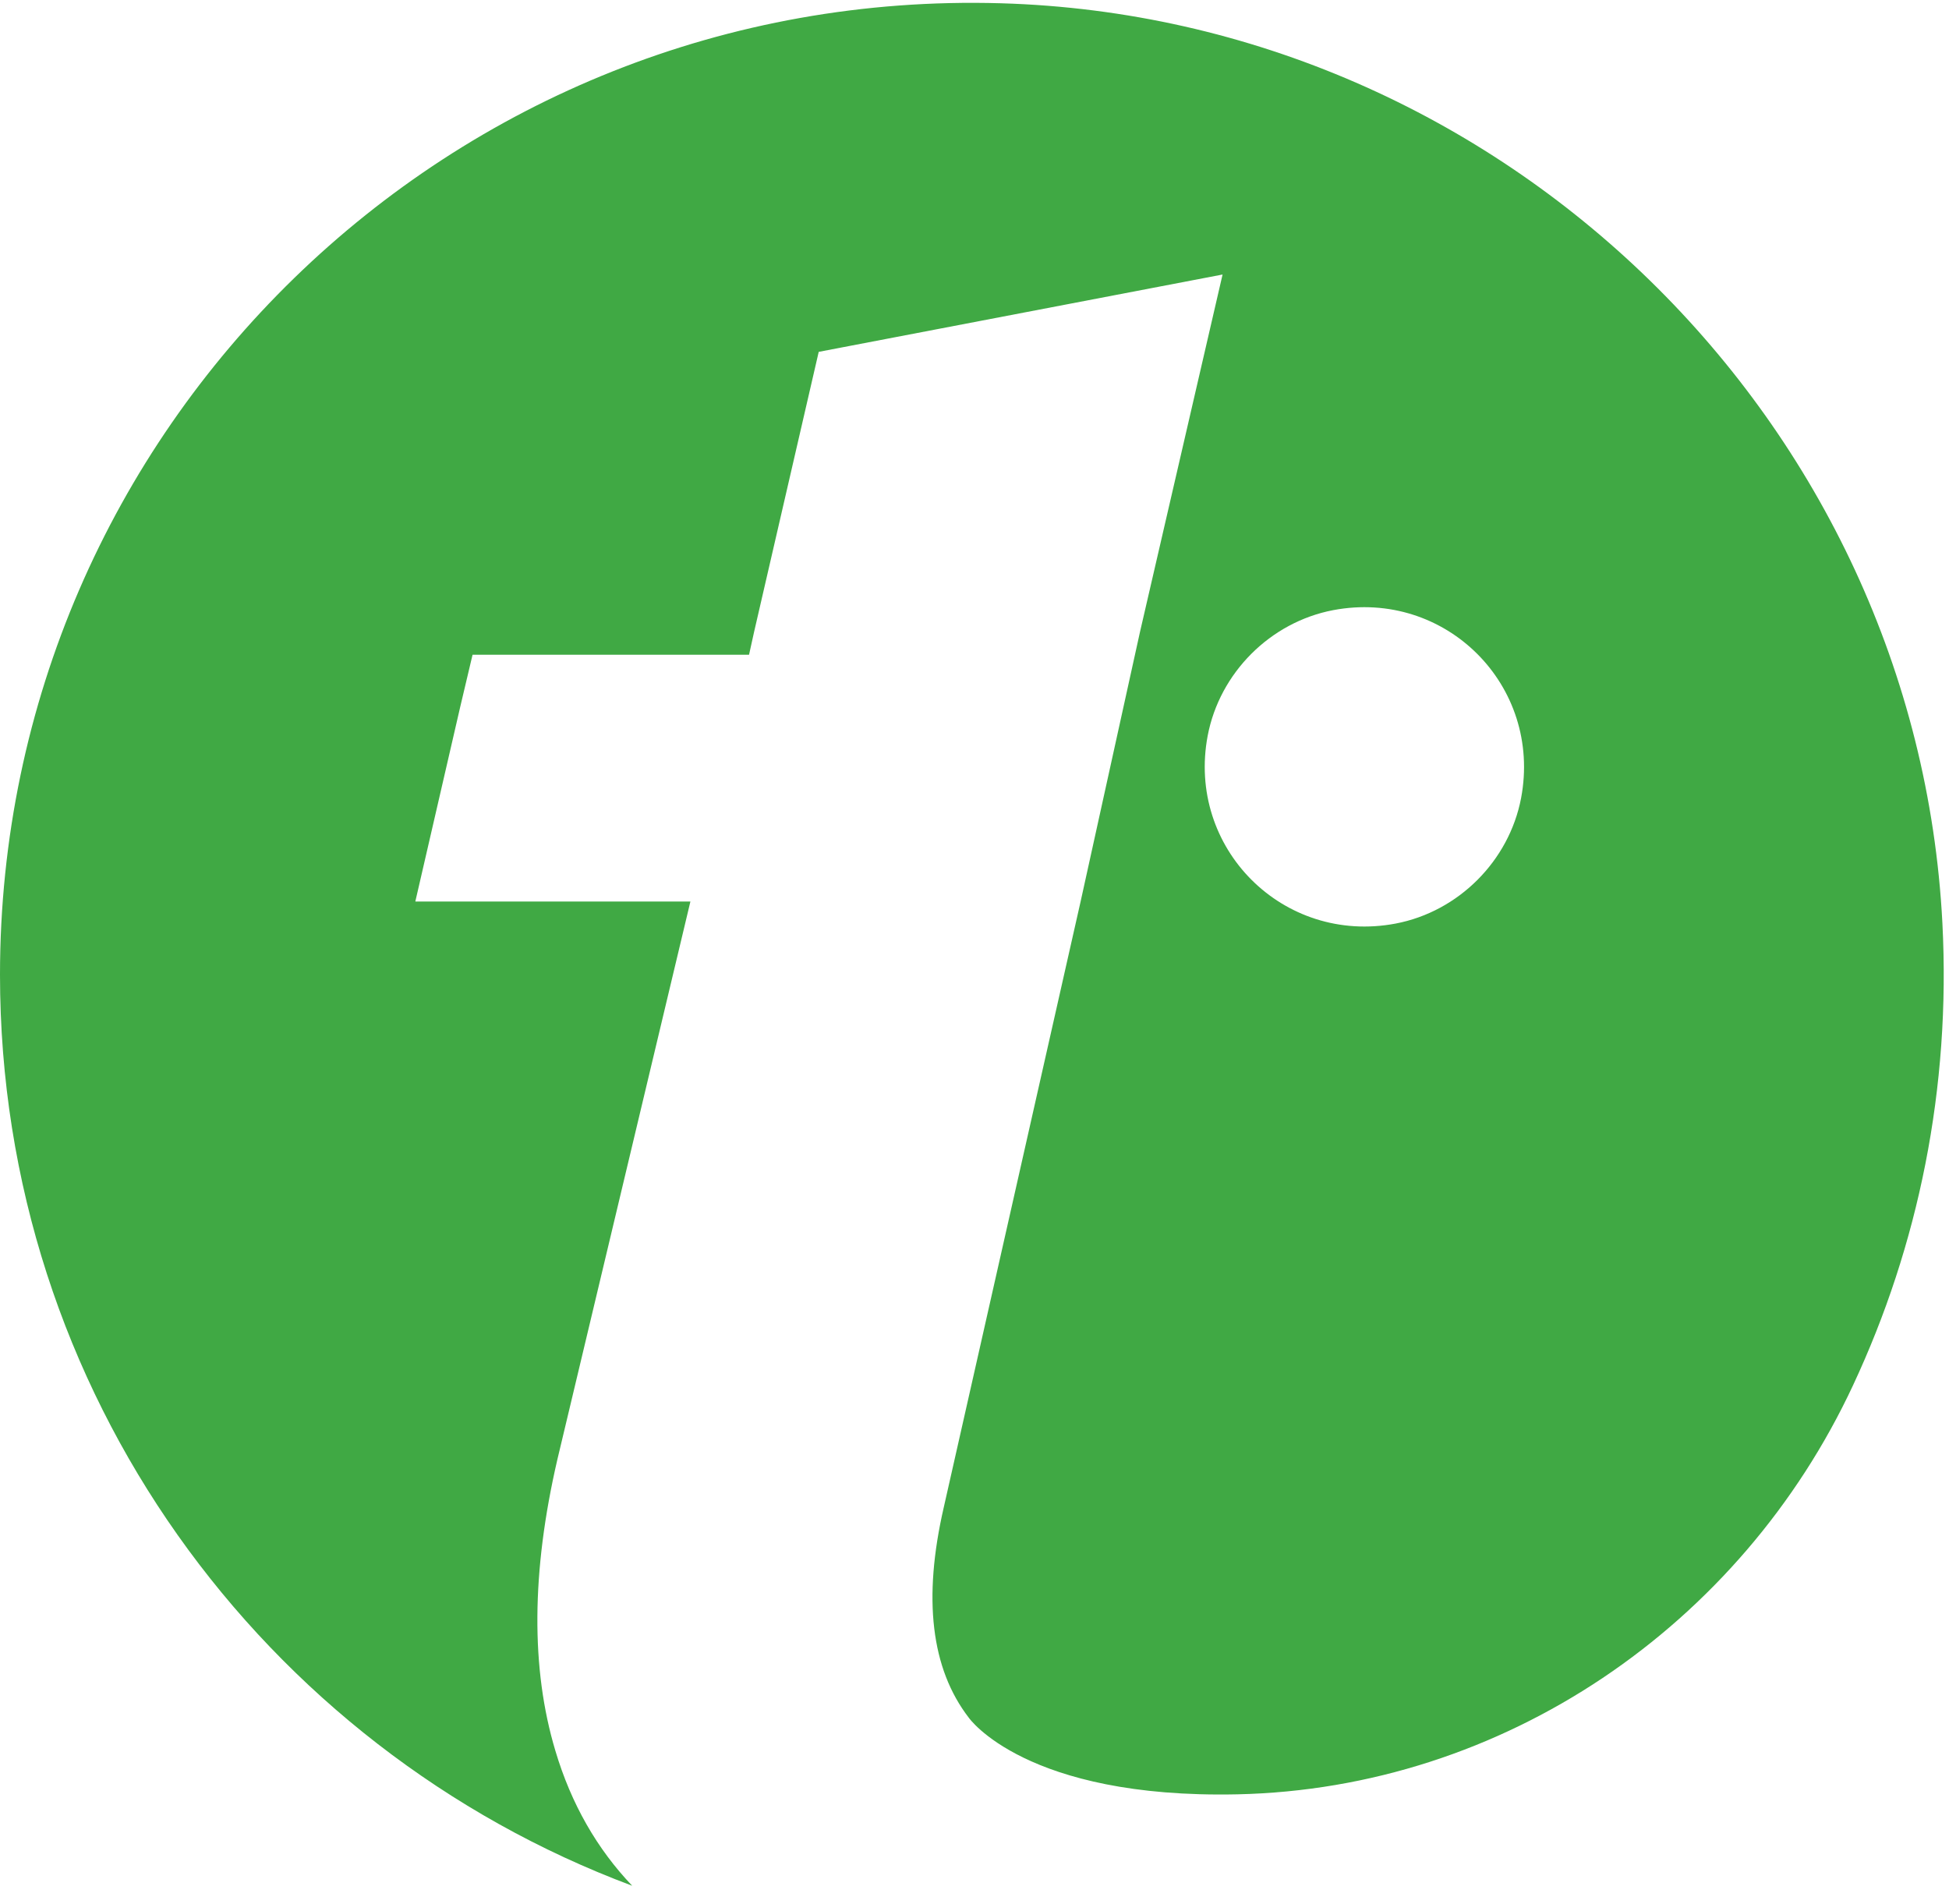 <?xml version="1.0" encoding="UTF-8" standalone="no" ?>
<svg class="md:hidden" xmlns="http://www.w3.org/2000/svg" width="43" height="42" viewBox="0 0 43 42" fill="none">
               <path d="M27.3 39.583C33.163 39.456 38.407 35.87 40.884 30.557C42.321 27.483 43.044 24.013 42.854 20.358C42.279 9.304 33.152 0.394 22.082 0.072C9.95 -0.282 0 9.447 0 21.504C0 30.71 5.804 38.558 13.948 41.6C13.172 40.787 12.602 39.794 12.253 38.622C11.709 36.81 11.725 34.671 12.295 32.205L15.232 19.888H9.163L10.156 15.584L10.426 14.443H16.526L16.637 13.941L18.063 7.762L26.973 6.056L25.151 13.941L23.841 19.888L20.82 33.261C20.36 35.263 20.54 36.81 21.374 37.893C21.374 37.893 22.621 39.683 27.3 39.583ZM29.413 13.46C31.895 12.99 34.029 15.124 33.559 17.607C33.295 18.99 32.18 20.11 30.791 20.374C28.309 20.844 26.175 18.71 26.645 16.228C26.909 14.844 28.024 13.725 29.413 13.46Z" fill="#40A944"></path>
            </svg>

